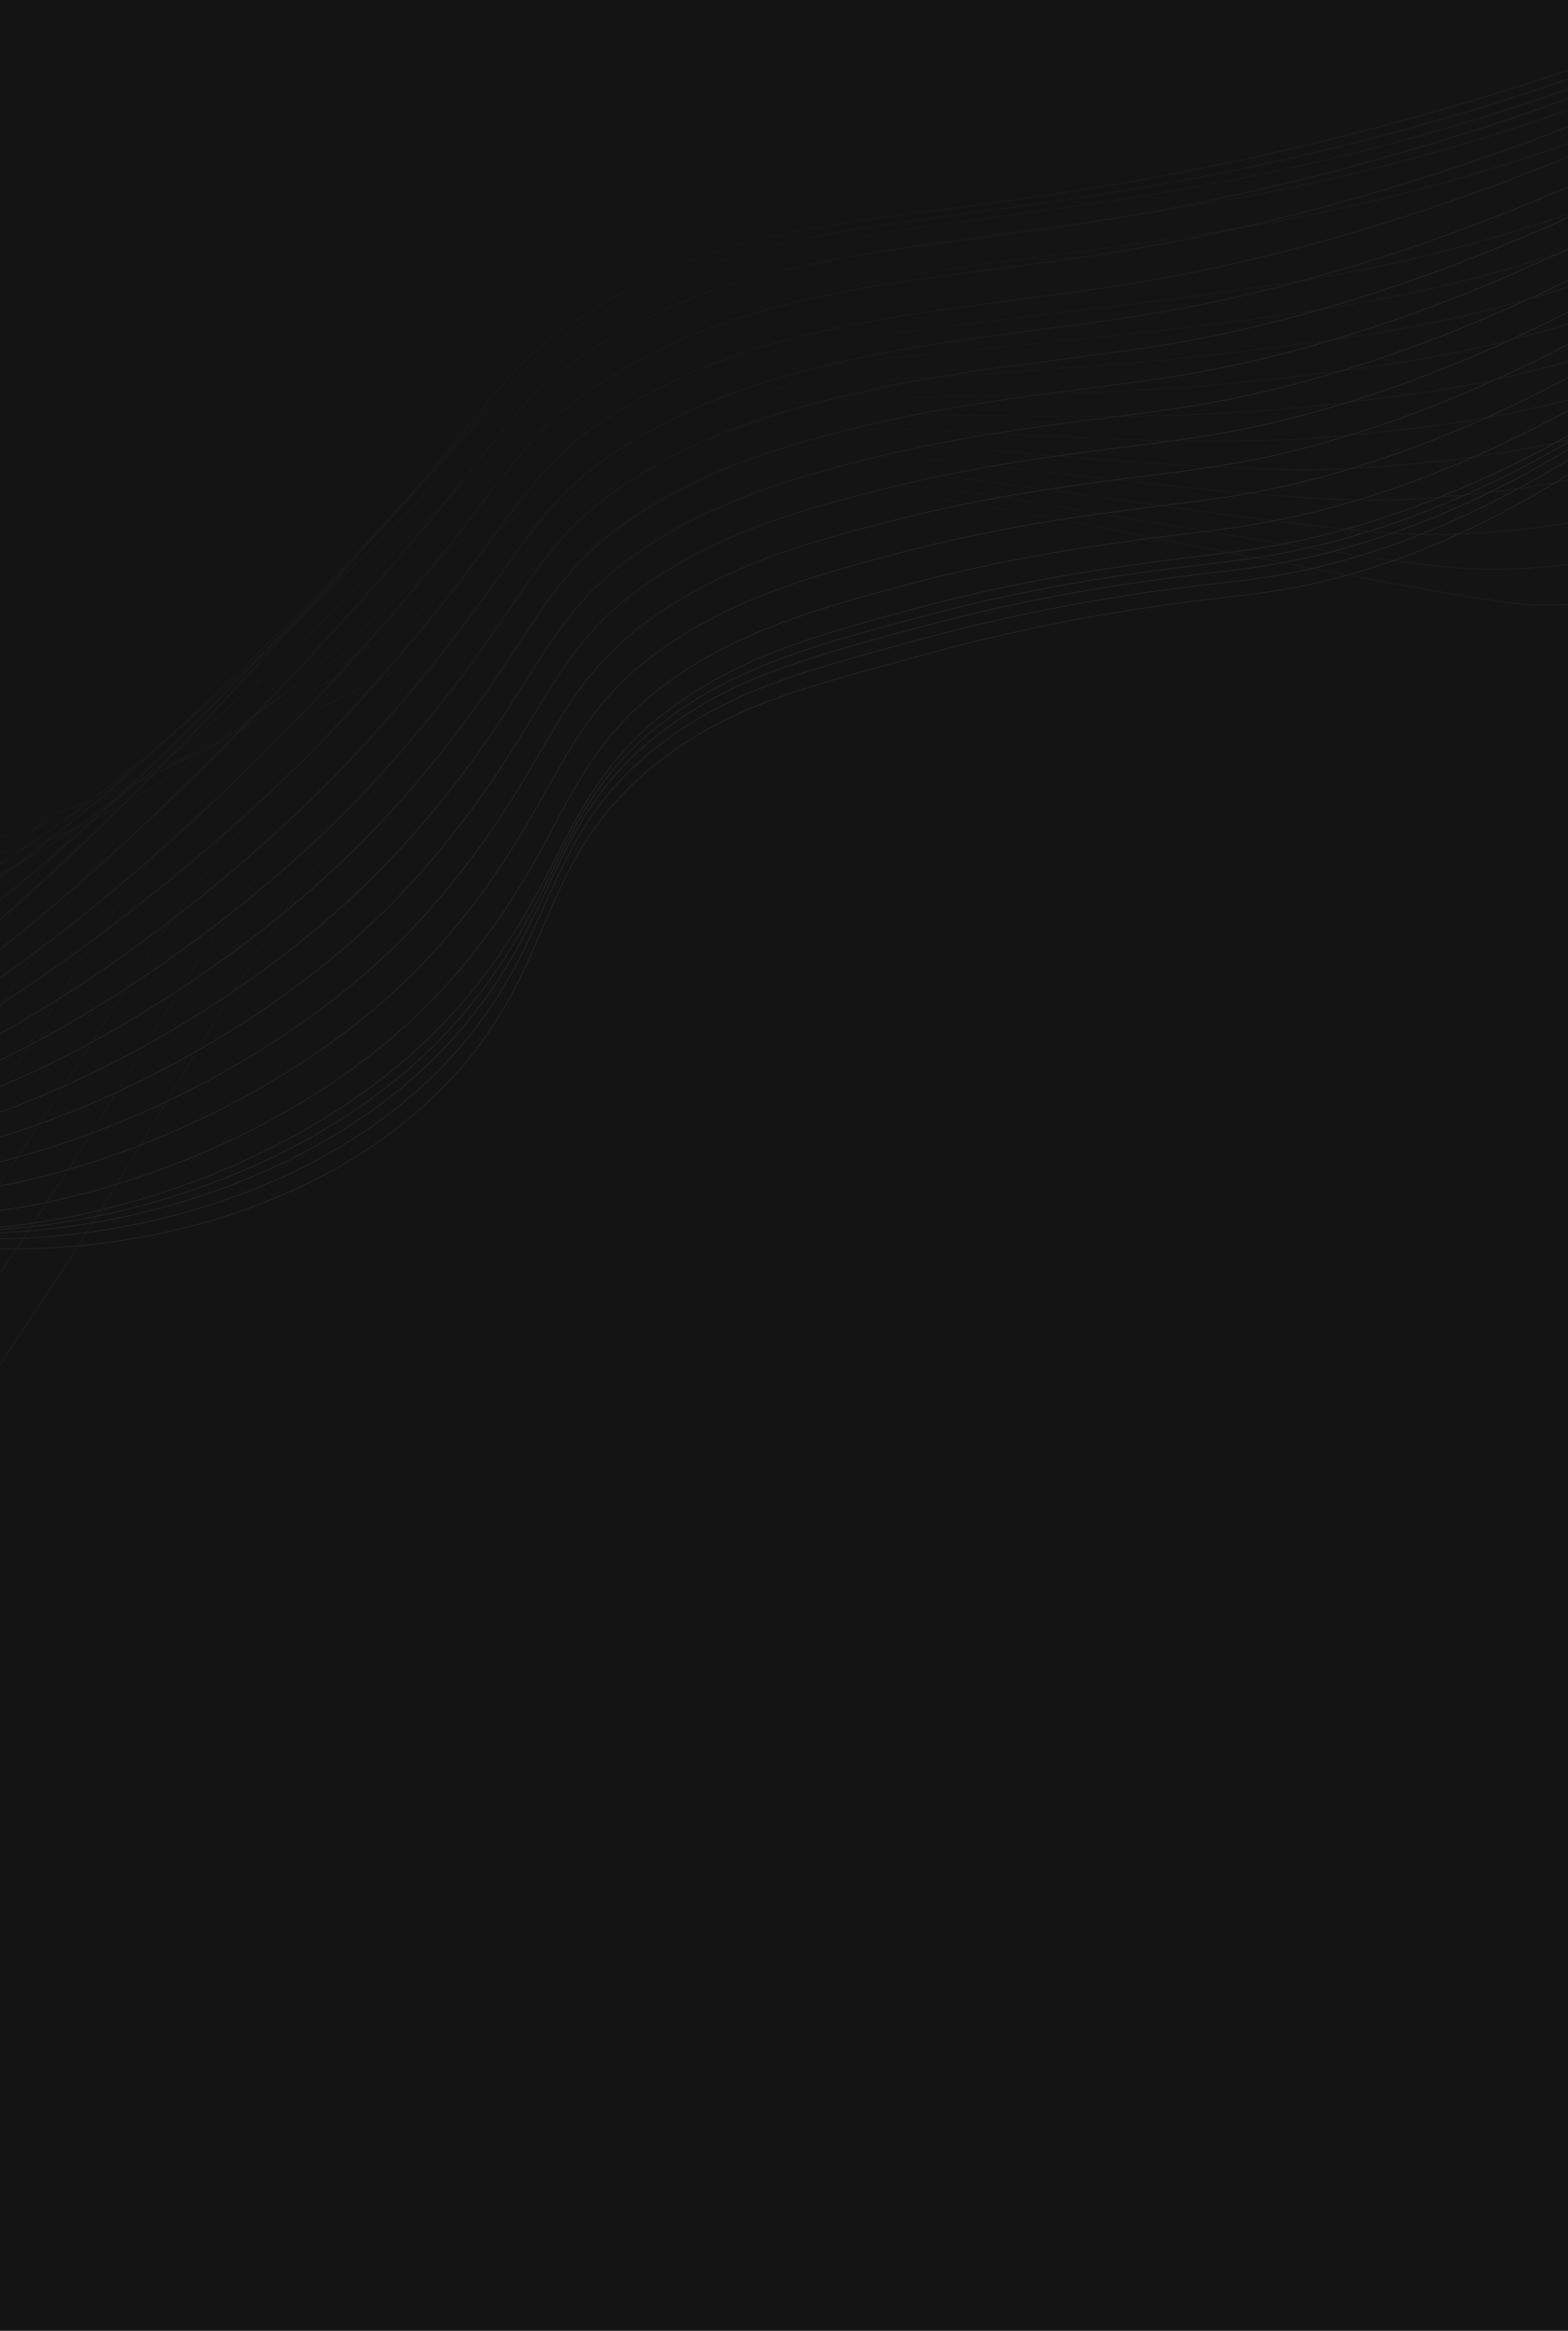<svg width="2692" height="4000" viewBox="0 0 2692 4000" fill="none" xmlns="http://www.w3.org/2000/svg">
<g clip-path="url(#clip0_17_178)">
<rect width="2692" height="4000" fill="#141414"/>
<path d="M-3579.26 3849.69C-3164.63 3572.46 -2921.88 3286.76 -2776.29 3075.19C-2629.06 2861.23 -2544.17 2668.97 -2309.65 2460.97C-2051.26 2231.07 -1841.93 2153.98 -1756.38 2128.45C-1637.75 2093.1 -1635.57 2112.55 -1432.7 2070.61C-1042.98 1990.08 -1005.37 1909.03 -818.433 1895.18C-508.498 1872.2 -486.467 2085.67 -122.114 2134.14C141.767 2169.29 512.564 2108.17 750.256 1876.46C974.079 1658.25 903.466 1460.77 1166.74 1281.35C1274.88 1207.65 1382.67 1178.57 1598.17 1120.44C1874.19 1045.63 2078.13 1028.96 2157.8 1018.66C2393.87 988.27 2733 863.568 3158.84 429.425" stroke="url(#paint0_linear_17_178)" stroke-miterlimit="10"/>
<path d="M-3549.74 3909.87C-3146.56 3645.48 -2890.18 3366.55 -2728.35 3141.21C-2597.53 2956.99 -2513.56 2787.97 -2363.38 2617.23C-2330.51 2579.94 -2295.19 2541.89 -2255.49 2503.93C-2005.23 2264.83 -1806.08 2171.08 -1721.58 2134.42C-1608.29 2085.2 -1601.75 2097.02 -1403.17 2055.47C-1263.26 2026.12 -1166.49 2000.02 -1092.92 1977.31C-967.871 1938.66 -910.89 1909.18 -797.488 1905.27C-755.251 1903.68 -712.971 1906.95 -671.484 1915.03C-479.633 1952.35 -408.052 2094.72 -108.97 2122C151.371 2145.75 512.792 2072.56 745.998 1844.03C764.467 1825.91 782.007 1806.87 798.553 1786.98C965.462 1586.15 932.464 1413.82 1163.69 1255.8C1188.03 1239.11 1213.47 1224.06 1239.82 1210.76C1328.21 1165.79 1429.83 1137.78 1591.19 1094.21C1858.7 1022.37 2059.34 1005.7 2147.23 994.411C2211.49 985.948 2274.93 972.109 2336.87 953.038C2551.52 887.576 2825.28 741.482 3149.26 425.617" stroke="url(#paint1_linear_17_178)" stroke-miterlimit="10"/>
<path d="M-3517.36 3975.22C-3125.77 3723.59 -2854.94 3452.09 -2677.84 3211.87C-2537.17 3021.16 -2449.58 2843.8 -2304.73 2671.59C-2271.71 2632.21 -2237.27 2591.79 -2198.36 2551.93C-1956.27 2303.56 -1770.99 2187.13 -1683.75 2145.39C-1571.26 2091.76 -1564.72 2086.48 -1370.75 2045.4C-1234.88 2016.73 -1136.75 1993.87 -1062.71 1974.98C-938.066 1942.98 -882.522 1919.67 -773.874 1920.65C-732.369 1921.21 -691.025 1925.95 -650.469 1934.8C-463.471 1973.85 -384.707 2101.31 -92.715 2115.16C164.051 2127.45 516.095 2042.18 744.814 1816.84C764.041 1797.51 781.541 1779.14 796.979 1760.18C969.747 1554.11 941.297 1388.1 1164 1235.84C1188.11 1219.21 1213.29 1204.18 1239.39 1190.87C1328.98 1144.62 1430.13 1116.09 1587.86 1074.1C1846.79 1004.93 2044.11 988.543 2139.91 975.561C2203.64 967.143 2266.6 953.623 2328.17 935.129C2541.61 871.553 2816.63 730.739 3142.58 427.326" stroke="url(#paint2_linear_17_178)" stroke-miterlimit="10"/>
<path d="M-3482.52 4044.85C-3102.37 3806.24 -2817.77 3541.43 -2624.68 3287.15C-2474.73 3089.55 -2383.13 2904.07 -2243.78 2730.4C-2210.54 2688.91 -2176.88 2646.14 -2138.93 2604.39C-1904.95 2346.88 -1726.51 2221.22 -1643.66 2160.75C-1541.13 2086 -1525.44 2080.34 -1336 2039.69C-1204.12 2011.49 -1104.6 1991.93 -1029.76 1976.68C-905.612 1951.29 -851.3 1934.21 -747.442 1940.02C-706.893 1942.91 -666.659 1949.21 -627.168 1958.85C-445.06 1999.57 -358.751 2111.83 -74.416 2112.49C179.039 2113.16 521.478 2016.04 745.675 1793.8C764.702 1774.58 782.07 1756.29 797.485 1737.6C975.796 1526.03 952.24 1366.51 1165.92 1219.42C1189.82 1202.82 1214.77 1187.81 1240.63 1174.48C1331.39 1126.89 1432.42 1097.82 1586.12 1057.19C1836.3 990.699 2030.4 974.446 2134.34 960.339C2197.58 951.786 2260.1 938.527 2321.37 920.673C2533.6 858.982 2809.94 723.514 3137.73 432.525" stroke="url(#paint3_linear_17_178)" stroke-miterlimit="10"/>
<path d="M-3447.67 4114.65C-3078.97 3888.89 -2780.66 3630.97 -2571.56 3362.53C-2412.28 3157.95 -2316.78 2964.32 -2182.72 2789.24C-2149.34 2745.67 -2116.56 2700.53 -2079.41 2656.87C-1853.41 2390.43 -1685.7 2249.46 -1603.39 2176.28C-1506.15 2089.79 -1486.24 2074.51 -1301.07 2034.14C-1172.81 2006.47 -1072.4 1990.23 -997 1978.49C-873.393 1959.64 -820.305 1948.97 -721.207 1959.5C-681.693 1964.69 -642.57 1972.53 -604.102 1982.95C-426.89 2025.16 -332.999 2122.29 -56.035 2110.11C194.073 2099.1 526.877 1990.23 746.655 1771.13C765.416 1752.06 782.651 1733.84 798.073 1715.32C982.03 1498.28 963.603 1345.99 1168.11 1203.63C1191.85 1187.17 1216.57 1172.17 1242.14 1158.72C1333.97 1109.93 1434.44 1080.48 1584.65 1040.91C1826.28 977.16 2017.14 961.146 2129.1 945.715C2191.86 937.17 2253.94 924.205 2314.88 906.917C2526 847.141 2803.58 716.887 3133.36 438.417" stroke="url(#paint4_linear_17_178)" stroke-miterlimit="10"/>
<path d="M-3426.11 4160.14C-3068.86 3947.23 -2756.74 3696.24 -2531.69 3413.67C-2363.2 3202.08 -2263.84 3000.06 -2134.93 2823.84C-2101.49 2778.16 -2069.32 2730.84 -2033.13 2685.12C-1815.25 2409.81 -1657.9 2253.76 -1576.65 2167.54C-1484.37 2069.74 -1460.15 2044.09 -1279.67 2004.32C-1179.96 1982.46 -1079.04 1966.48 -977.446 1956.46C-854.216 1943.98 -802.411 1939.93 -708.457 1954.95C-667.376 1961.6 -631.395 1972.99 -593.922 1982.69C-421.754 2026.13 -319.957 2108.56 -50.747 2083.32C196.176 2060.46 519.249 1939.97 734.541 1724.05C753.104 1705.09 770.206 1686.94 785.569 1668.63C975.348 1446.28 961.425 1300.08 1157.27 1163.39C1180.8 1147.03 1205.29 1132.08 1230.59 1118.61C1323.7 1068.68 1423.63 1038.57 1569.78 1000.13C1802.69 938.954 1990.43 923.276 2110.36 906.556C2172.67 897.979 2234.35 885.261 2294.98 868.487C2504.93 810.663 2783.75 685.791 3115.45 419.708" stroke="url(#paint5_linear_17_178)" stroke-miterlimit="10"/>
<path d="M-3411.8 4193.17C-3066.14 3993.01 -2740.24 3748.88 -2499.11 3452.28C-2321.4 3233.67 -2218.4 3023.21 -2094.23 2846.24C-2060.72 2798.35 -2029.32 2748.86 -1993.97 2701.16C-1783.76 2417.01 -1636.66 2245.9 -1556.61 2146.54C-1469.31 2037.88 -1441.02 2001.56 -1265.01 1962.19C-1166.39 1940.14 -1066.06 1926.53 -965.131 1921.53C-842.615 1915.43 -791.755 1917.97 -702.517 1937.95C-662.979 1946.67 -628.239 1960.05 -590.818 1970.12C-423.333 2015.29 -314.263 2081.72 -52.535 2044.23C191.263 2009.3 504.612 1877.36 715.381 1664.56C733.678 1645.75 750.582 1627.71 766.018 1609.53C961.73 1382.08 952.621 1242.06 1139.61 1111.32C1162.93 1094.99 1187.18 1080.04 1212.25 1066.56C1306.44 1015.43 1406.03 984.725 1548.45 947.828C1772.74 889.432 1957.19 873.927 2085.29 855.979C2147.11 847.348 2208.34 834.901 2268.62 818.711C2477.46 762.803 2757.6 643.277 3091.18 389.514" stroke="url(#paint6_linear_17_178)" stroke-miterlimit="10"/>
<path d="M-3397.04 4226.55C-3062.82 4039.41 -2723.43 3801.95 -2466.08 3491.24C-2279.26 3265.59 -2172.73 3046.59 -2053.55 2868.47C-2020.03 2818.24 -1989.27 2766.49 -1954.74 2717C-1752.27 2424.2 -1615.14 2238.23 -1536.75 2125.39C-1453.55 2005.73 -1421.96 1958.9 -1250.49 1919.96C-1152.63 1897.99 -1052.61 1887.05 -952.306 1887.35C-830.713 1887.58 -780.583 1896.95 -696.253 1921.38C-658.421 1932.35 -624.899 1947.44 -587.486 1958.13C-424.875 2004.52 -308.039 2055.37 -53.999 2005.57C186.666 1958.4 490.129 1815.2 696.25 1605.75C714.348 1587.05 731.118 1569.08 746.459 1551.04C947.847 1318.01 943.196 1184.64 1121.5 1058.88C1144.61 1042.66 1168.62 1027.74 1193.4 1014.19C1288.6 961.457 1387.92 930.559 1526.51 895.079C1742.15 839.224 1923.36 824.127 2059.51 804.752C2120.89 796.149 2181.72 784.006 2241.69 768.382C2449.21 714.16 2730.66 599.98 3066.2 358.839" stroke="url(#paint7_linear_17_178)" stroke-miterlimit="10"/>
<path d="M-3382.27 4260.1C-3059.5 4085.81 -2706.47 3855.11 -2433.03 3530.37C-2237.03 3297.64 -2127.04 3070.04 -2012.54 2891.13C-1979.04 2838.83 -1948.74 2784.99 -1915.39 2733.2C-1720.6 2431.73 -1593.31 2230.81 -1516.64 2104.53C-1437.63 1974 -1402.76 1916.51 -1235.75 1877.96C-1138.69 1856.06 -1039.07 1847.58 -939.703 1852.78C-818.463 1859.11 -769.661 1875.63 -690.239 1904.51C-654.009 1917.76 -621.646 1934.36 -584.308 1945.69C-426.534 1993.38 -302.175 2028.52 -55.712 1966.6C181.843 1906.93 475.5 1752.76 677.298 1546.32C695.197 1527.73 711.834 1509.84 727.151 1492.07C934.539 1253.9 934.296 1126.75 1103.86 1006.36C1126.79 990.229 1150.57 975.322 1175.08 961.701C1271.34 907.594 1370.64 876.187 1505.22 842.067C1712.13 788.957 1890.2 774.129 2034.38 753.43C2095.31 744.899 2155.75 733.115 2215.42 718.128C2421.94 666.02 2704.56 556.92 3042.05 328.233" stroke="url(#paint8_linear_17_178)" stroke-miterlimit="10"/>
<path d="M-3367.58 4293.52C-3056.37 4131.88 -2689.6 3907.8 -2400.04 3569.1C-2194.63 3329.07 -2081.6 3093.02 -1971.58 2913.39C-1938.15 2858.77 -1908.37 2802.89 -1875.92 2749.17C-1688.76 2439.25 -1571.2 2223.43 -1496.5 2083.4C-1421.24 1942.19 -1383.43 1873.88 -1220.96 1835.76C-1124.52 1814.09 -1025.2 1808.24 -926.886 1818.44C-806.376 1830.81 -758.49 1854.6 -684.012 1887.87C-649.384 1903.4 -618.416 1921.55 -580.718 1933.38C-427.685 1982.22 -295.89 2001.18 -56.918 1927.62C177.453 1855.31 461.312 1690.35 658.69 1487.04C676.324 1468.6 692.828 1450.78 708.337 1433.51C921.621 1190.17 925.852 1069.22 1086.61 954.398C1109.33 938.208 1132.92 923.284 1157.29 909.695C1254.91 854.749 1353.32 822.53 1484.24 789.312C1682.5 738.912 1857.35 724.39 2009.63 702.329C2064.67 694.398 2124.51 683.547 2189.33 667.593C2394.64 617.371 2678.57 513.617 3017.91 297.353" stroke="url(#paint9_linear_17_178)" stroke-miterlimit="10"/>
<path d="M-3353.4 4326.01C-3053.93 4177.47 -2673.47 3960.11 -2367.61 3607.44C-2153.39 3360.45 -2036.86 3115.52 -1931.22 2935.19C-1897.92 2878.31 -1868.57 2820.4 -1837.09 2764.62C-1657.28 2446.11 -1549.29 2215.37 -1476.99 2061.92C-1405.7 1909.64 -1364.79 1830.93 -1206.79 1793.2C-1110.87 1771.74 -1011.79 1768.41 -914.643 1783.37C-794.694 1801.78 -748.217 1833.21 -678.359 1870.51C-645.334 1888.31 -615.592 1908.02 -578.167 1920.6C-429.949 1970.46 -290.564 1973.67 -59.295 1888.25C171.974 1802.82 445.982 1627.43 638.875 1427.31C656.309 1408.98 672.681 1391.23 688.057 1374.04C907.303 1125.48 916.009 1010.73 1068.2 901.264C1090.64 885.165 1113.95 870.31 1138.03 856.766C1236.91 800.34 1334.8 767.804 1461.71 736.283C1651.36 688.49 1822.97 674.377 1983.3 650.888C2038.07 642.935 2097.48 632.237 2161.82 616.983C2365.91 568.647 2651.12 470.173 2992.45 266.428" stroke="url(#paint10_linear_17_178)" stroke-miterlimit="10"/>
<path d="M-3339.37 4358.06C-3051.08 4222.4 -2657.46 4011.72 -2335.27 3645.14C-2111.6 3391.1 -1992.42 3137.32 -1891.01 2956.56C-1857.81 2897.3 -1828.85 2837.44 -1798.21 2779.52C-1625.93 2452.43 -1527.32 2206.93 -1457.72 2039.7C-1389.72 1876.93 -1346.1 1787 -1193.05 1750.02C-1091.43 1725.48 -983.525 1731.39 -902.9 1747.72C-783.518 1771.99 -737.781 1810.86 -673.139 1852.53C-641.849 1872.67 -613.267 1893.89 -575.88 1907.19C-432.484 1957.89 -285.892 1945.14 -62.01 1848.11C165.685 1749.65 430.351 1563.82 618.758 1366.88C635.927 1348.69 652.166 1331.02 667.475 1313.86C892.581 1060.06 905.695 951.546 1049.01 847.686C1071.26 831.644 1094.34 816.8 1118.17 803.217C1217.95 745.428 1315.62 712.493 1439.08 682.104C1620.07 637.02 1788.26 623.323 1956.7 598.473C2011.15 590.431 2070.2 580.021 2133.92 565.37C2336.91 518.949 2623.39 425.755 2966.5 234.3" stroke="url(#paint11_linear_17_178)" stroke-miterlimit="10"/>
<path d="M-3325.64 4389.76C-3048.76 4267 -2642.38 4062.28 -2303.26 3682.42C-2071.42 3420.72 -1948.3 3158.7 -1851.1 2977.22C-1818.17 2915.6 -1789.36 2853.74 -1759.96 2793.9C-1594.73 2458.48 -1505.74 2197.66 -1438.52 2017.18C-1373.9 1843.61 -1328.07 1743.26 -1179 1706.32C-1081.16 1682.31 -972.183 1691.09 -890.907 1711.57C-772.092 1741.71 -727.861 1788.36 -667.736 1834.09C-637.982 1856.48 -610.764 1879.14 -573.349 1893.12C-434.591 1945.01 -280.851 1915.72 -64.091 1807.7C160.252 1695.83 415.355 1499.94 599.239 1306.11C616.255 1288.07 632.339 1270.48 647.491 1253.35C878.7 994.437 896.148 892.023 1030.73 793.696C1052.73 777.691 1075.57 762.869 1099.14 749.293C1200.02 690.201 1297.43 656.801 1417.07 627.66C1589.32 585.256 1754.61 572.123 1931.06 545.61C1985.28 537.612 2043.78 527.326 2107.06 513.272C2308.87 468.803 2596.63 380.888 2941.76 202.02" stroke="url(#paint12_linear_17_178)" stroke-miterlimit="10"/>
<path d="M-3312.15 4420.98C-3046.83 4311.05 -2626.75 4113.05 -2271.5 3719.22C-2030.49 3450.45 -1904.49 3179.37 -1811.34 2997.62C-1778.61 2933.77 -1750.22 2869.89 -1721.72 2807.95C-1563.68 2464.1 -1483.82 2188.04 -1419.69 1994.17C-1358.35 1809.66 -1310.19 1698.48 -1165.89 1662.18C-1071.8 1638.6 -961.644 1650.29 -879.776 1675.13C-761.396 1711.06 -718.597 1765.61 -663.224 1815.45C-635.368 1840.37 -609.015 1864.29 -571.74 1878.95C-437.236 1931.46 -272.7 1892.37 -66.88 1766.64C149.504 1634.46 399.651 1435.41 579.116 1244.73C595.91 1226.8 611.839 1209.3 626.903 1192.22C864.501 928.555 885.893 831.851 1011.74 739.057C1033.55 723.126 1056.17 708.337 1079.51 694.749C1181.53 634.42 1278.81 600.312 1394.22 572.471C1557.73 533.255 1720.3 520.679 1904.56 492.443C1958.5 484.423 2016.61 474.358 2079.3 460.974C2280.01 418.42 2569.04 335.785 2916.06 169.406" stroke="url(#paint13_linear_17_178)" stroke-miterlimit="10"/>
<path d="M-3299.12 4452.03C-3045.32 4354.81 -2611.53 4163.7 -2240.2 3755.85C-1990 3479.99 -1861.49 3200.14 -1772.25 3017.61C-1739.58 2951.28 -1711.51 2885.58 -1684.26 2821.38C-1533.38 2468.83 -1462.91 2178.19 -1401.42 1970.61C-1343.03 1775.15 -1292.19 1653.45 -1152.32 1617.44C-1062.05 1594.33 -950.757 1608.86 -868.231 1638.02C-750.359 1679.61 -709.192 1742.18 -658.21 1795.84C-632.118 1823.21 -606.799 1848.4 -569.525 1863.84C-440.072 1917.42 -272.692 1855.58 -69.955 1725.23C146.518 1586.31 383.593 1370.56 558.572 1183.05C574.811 1165.38 591.05 1147.71 605.895 1130.81C849.352 861.897 875.249 771.289 992.401 684.094C1013.96 668.195 1036.33 653.427 1059.43 639.851C1162.54 578.218 1259.23 543.83 1371.16 517.223C1526.17 480.201 1685.07 467.746 1877.54 438.517C1931.29 430.437 1988.88 420.224 2051.37 407.732C2250.68 366.732 2541.24 289.672 2889.88 135.929" stroke="url(#paint14_linear_17_178)" stroke-miterlimit="10"/>
<path d="M-3285.68 4482.41C-3043.32 4398.21 -2596.03 4213.77 -2208.44 3791.87C-1948.8 3508.79 -1818.15 3219.95 -1732.83 3037.25C-1700.74 2968.63 -1672.48 2900.92 -1646.26 2834.86C-1501.62 2474.32 -1441.4 2167.83 -1383.19 1947.14C-1328.29 1740.52 -1275.3 1608.61 -1139.36 1572.87C-1052.91 1550.23 -940.342 1567.52 -857.261 1600.97C-739.611 1648.58 -700.428 1718.85 -653.763 1776.46C-629.599 1806.46 -605.217 1832.77 -568.047 1848.97C-443.18 1903.35 -269.175 1824.65 -73.303 1683.79C139.236 1531.35 367.396 1305.61 537.786 1121.25C554.026 1103.58 569.8 1086.17 584.939 1069.8C834.322 795.609 864.413 711.005 972.896 629.306C994.461 613.462 1016.83 598.751 1039.93 585.233C1135.29 527.614 1239.46 486.029 1348.28 462.136C1494.64 427.824 1650.33 415.675 1850.9 385.085C1904.33 376.916 1961.56 367.16 2023.23 355.212C2310.79 298.064 2592.25 213.643 2863.8 103.094" stroke="url(#paint15_linear_17_178)" stroke-miterlimit="10"/>
<path d="M-3272.67 4512.77C-3041.76 4441.42 -2580.84 4263.74 -2177.16 3827.82C-1908.61 3537.8 -1775.14 3240.11 -1693.38 3056.61C-1330.72 2241.7 -1424.23 1607.73 -1126.12 1527.71C-1043.48 1505.53 -929.646 1525.59 -846.04 1563.43C-667.541 1644.15 -674.332 1784.12 -566.251 1833.57C-301.245 1954.86 252.724 1348.57 564.08 1007.87C867.641 675.641 859.053 627.56 1019.49 530.01C1299.45 359.568 1512.09 392.13 1995.02 301.948C2281.95 247.94 2563.87 170.122 2837.88 69.301" stroke="url(#paint16_linear_17_178)" stroke-miterlimit="10"/>
<path d="M-3262.16 4531.76C-3023.49 4461.41 -2578.71 4285.9 -2192.88 3868.98C-1926.73 3580.9 -1803.88 3286.92 -1714.84 3092.27C-1358.87 2315.25 -1437.38 1730.76 -1146.67 1625.77C-1033.1 1584.72 -908.641 1559.59 -810.269 1572.25C-616.936 1597.2 -617.936 1715.84 -493.512 1752.5C-221.062 1832.88 303.942 1282.37 602.858 962.439C893.819 650.381 890.065 609.774 1067.22 520.316C1361.58 371.652 1560.14 394.754 2016.42 312.22C2301.07 260.684 2580.24 182.464 2850.23 78.596" stroke="url(#paint17_linear_17_178)" stroke-miterlimit="10"/>
<path d="M-3251.2 4551.54C-2851.72 4436.84 -2491.11 4215.33 -2208.2 3910.87C-1944.41 3624.79 -1832.64 3334.6 -1735.89 3128.66C-1388.03 2388.84 -1452.19 1844.81 -1166.75 1724.52C-1021.89 1663.54 -891.305 1596.05 -774.058 1581.86C-573.035 1557.26 -564.212 1648.68 -420.334 1672.23C-145.548 1717.04 355.563 1216.9 642.107 917.705C919.869 626.146 920.648 592.311 1115.41 511.315C1422.68 383.44 1608.95 398.773 2038.25 323.29C2320.53 274.206 2596.88 195.624 2862.75 88.836" stroke="url(#paint18_linear_17_178)" stroke-miterlimit="10"/>
<path d="M-3231.7 4586.73C-2842.01 4478.72 -2489.99 4264.55 -2214.92 3968.12C-1953.59 3684.01 -1852.84 3397.59 -1748.41 3180.45C-1410.34 2477.63 -1431.06 2019.21 -1178.37 1838.71C-1020.28 1725.8 -866.559 1651.06 -729.283 1606.77C-521.898 1539.78 -503.843 1598.06 -338.591 1607.25C-65.022 1622.46 416.218 1167.43 689.823 888.409C955.286 617.719 959.168 589.8 1172.04 517.687C1491.42 409.48 1666.16 418.097 2068.65 349.658C2348.64 303.109 2622.27 224.148 2884.01 114.368" stroke="url(#paint19_linear_17_178)" stroke-miterlimit="10"/>
<path d="M-3202.03 4640.3C-2822.15 4538.95 -2478.76 4332.07 -2211.63 4043.6C-1952.73 3761.37 -1863.07 3478.74 -1750.86 3250.43C-1423.37 2584.11 -1426.94 2161.04 -1179.84 1971.06C-996.244 1829.96 -844.907 1685.92 -674.499 1649.91C-440.016 1600.36 -430.16 1600.45 -246.84 1560.5C21.777 1599.19 486.773 1135.98 747.681 877.268C1000.39 627.092 1007.4 604.986 1238.85 542.279C1569.52 452.721 1733.53 455.914 2109.06 394.254C2386.76 350.207 2657.68 270.832 2915.24 158.06" stroke="url(#paint20_linear_17_178)" stroke-miterlimit="10"/>
<path d="M-3140.68 4751.04C-2780.6 4663.02 -2454.38 4470.99 -2202.66 4198.88C-1948.52 3920.58 -1881.51 3645.3 -1753.36 3394.71C-1449.33 2800.21 -1423.05 2440.43 -1180.47 2240.11C-943.955 2044.8 -753.008 1886.27 -562.503 1740.57C-327.278 1560.64 -281.783 1556 -60.909 1471.38C209.343 1468.39 629.698 1076.67 865.721 859.337C1092.92 650.19 1105.38 637.909 1374.79 595.815C1726.79 540.856 1870.75 536.506 2192.04 487.974C2465.16 448.897 2730.79 368.653 2979.87 249.974" stroke="url(#paint21_linear_17_178)" stroke-miterlimit="10"/>
<path d="M-3109.31 4807.67C-2822.54 4742.25 -2475.45 4581.48 -2197.46 4277.64C-1945.16 4001.84 -1890.24 3729.61 -1753.96 3468.01C-1462.67 2908.94 -1422.26 2578.89 -1180.17 2375.81C-916.188 2154.44 -712.055 1967.87 -505.814 1786.99C-258.86 1570.28 -221.43 1493.76 32.748 1427.92C296.099 1359.69 701.988 1048.51 925.351 851.552C1139.75 662.852 1154.85 655.013 1443.33 623.697C1806.1 584.725 1940.11 578.248 2234.62 535.705C2417.69 509.252 2687.49 457.833 3013.27 296.802" stroke="url(#paint22_linear_17_178)" stroke-miterlimit="10"/>
<path d="M-3077.39 4865.3C-2782.67 4800.59 -2451.92 4642.28 -2191.82 4357.37C-1941.87 4083.57 -1898.71 3814.73 -1754.05 3542.25C-1476.05 3018.38 -1422.54 2717.78 -1179.29 2512.41C-887.295 2265.8 -669.77 2050.47 -448.676 1834.38C-189.153 1580.69 -148.192 1474.36 126.853 1385.42C389.141 1300.86 774.433 1020.79 985.563 844.66C1187.31 676.334 1204.92 671.785 1512.49 652.538C1885.77 629.089 2010.01 621.258 2277.38 584.55C2458.48 559.708 2724.9 510.166 3046.89 344.81" stroke="url(#paint23_linear_17_178)" stroke-miterlimit="10"/>
<path d="M-3045.1 4923.59C-2742.05 4859.82 -2428.02 4703.74 -2185.77 4437.83C-1938.18 4166.03 -1906.94 3900.58 -1753.74 3617.21C-1489.45 3128.27 -1422.79 2856.74 -1178.07 2649.77C-857.327 2378.48 -626.637 2133.82 -391.134 1882.5C-118.473 1591.6 -73.637 1457.18 221.364 1343.65C483.103 1242.91 847.466 994.126 1046.11 838.535C1234.73 690.671 1255.35 689.222 1581.99 682.147C1966.03 673.734 2080.35 665.234 2320.54 634.125C2499.78 610.925 2762.83 563.597 3080.88 393.482" stroke="url(#paint24_linear_17_178)" stroke-miterlimit="10"/>
<path d="M-3012.33 4982.74C-2701.68 4919.71 -2403.62 4765.96 -2179.27 4519.09C-1934.09 4249.22 -1915 3987.04 -1752.99 3692.97C-1502.85 3238.76 -1445.5 2966.4 -1176.34 2787.89C-794.772 2534.78 -582.828 2217.91 -333.15 1931.41C-47.05 1603.22 -20.645 1367.87 316.315 1302.68C597.923 1248.45 920.454 968.01 1107.17 833.169C1282.89 705.893 1306.28 707.079 1651.97 712.448C2046.81 718.696 2151.15 710.346 2364.15 684.497C2541.49 663.041 2801.19 617.655 3115.35 443.017" stroke="url(#paint25_linear_17_178)" stroke-miterlimit="10"/>
<path d="M-2978.5 5043.82C-2659.82 4981.64 -2378.29 4830.02 -2171.43 4602.63C-1928.71 4334.74 -1922.06 4075.63 -1750.94 3771.05C-1515.02 3351.18 -1441.87 3112.5 -1173.4 2928.38C-764.782 2647.97 -537.429 2304.25 -273.812 1982.61C25.993 1616.98 55.551 1365.4 412.621 1263.99C695.875 1183.6 995.452 944.424 1169.45 830.164C1332.24 723.239 1358.89 726.7 1723.19 745.176C2129.07 765.701 2223.35 757.981 2409.11 737.155C2584.53 717.547 2840.8 673.97 3151.13 494.772" stroke="url(#paint26_linear_17_178)" stroke-miterlimit="10"/>
<path d="M-2942.53 5108.74C-2615.9 5047.45 -2350.74 4898.22 -2161.92 4689.34C-1921.6 4423.38 -1927.74 4167.19 -1747.17 3852.25C-1526.3 3466.92 -1436.59 3261.75 -1168.66 3071.94C-733.233 2763.5 -490.132 2393.7 -212.776 2037.04C100.957 1633.59 137.158 1368.78 510.624 1228.53C794.604 1121.88 1071.66 923.81 1233.52 830.242C1383.21 743.677 1413.27 749.235 1796.22 780.988C2213.18 815.584 2297.56 808.928 2455.77 793.037C2629.37 775.476 2882.51 733.289 3188.62 549.75" stroke="url(#paint27_linear_17_178)" stroke-miterlimit="10"/>
<path d="M-2905.94 5174.8C-2571.29 5114.36 -2322.58 4967.39 -2151.57 4777.56C-1913.69 4513.47 -1933.03 4259.91 -1742.56 3934.98C-1536.72 3583.75 -1430.73 3412.5 -1163.14 3217.07C-701.575 2880.01 -441.893 2484.54 -150.931 2092.93C177.163 1651.5 222.644 1375.56 609.437 1194.53C893.293 1061.66 1148.67 904.488 1298.38 831.884C1434.82 765.582 1468.56 772.921 1870.02 818.364C2298.44 866.744 2372.24 862.301 2503.28 850.446C2675.04 835.205 2924.37 794.605 3226.95 606.256" stroke="url(#paint28_linear_17_178)" stroke-miterlimit="10"/>
<path d="M-2866.11 5246.7C-2523.48 5187.04 -2291.6 5042.11 -2138.02 4871.57C-1903.1 4608.86 -1935.74 4358.07 -1734.74 4023.48C-1544.18 3706.23 -1421.77 3569.01 -1154.35 3367.94C-667.284 3001.74 -390.285 2581.15 -86.152 2154.73C255.773 1675.62 330.882 1416.68 711.184 1166.45C982.218 988.195 1228.55 891.125 1366.23 839.413C1489.56 793.13 1527.05 802.383 1946.79 861.559C2386.76 923.753 2449.91 921.221 2553.64 913.645C2723.62 901.299 2969.49 861.491 3268.17 668.618" stroke="url(#paint29_linear_17_178)" stroke-miterlimit="10"/>
<path d="M-2826.68 5317.87C-2476.1 5259.1 -2260.57 5116.45 -2124.77 4964.87C-1892.31 4704.14 -1939.63 4455.05 -1727.29 4111.33C-1552.19 3827.88 -1413.35 3724.85 -1146 3518.18C-633.824 3122.28 -339.014 2676.99 -21.105 2215.61C335.175 1698.36 418.368 1416.89 813.198 1137.44C1087.51 943.49 1308.58 876.296 1434.18 846.02C1544.42 819.654 1585.79 830.577 2023.69 903.9C2475.44 979.524 2527.8 979.758 2604.31 975.981C2772.53 967.651 3014.78 927.418 3309.63 729.986" stroke="url(#paint30_linear_17_178)" stroke-miterlimit="10"/>
<path d="M-2787.22 5389.1C-2428.86 5331.23 -2229.1 5190.64 -2111.58 5058.21C-1881.79 4799.56 -1944.57 4551.23 -1719.84 4199.17C-1560.34 3949.26 -1405 3880.73 -1137.58 3668.39C-600.998 3242.31 -287.826 2772.53 43.572 2276.61C414.243 1721.28 505.905 1416.73 914.842 1108.55C1193.67 898.476 1388.35 861.171 1501.93 852.737C1598.85 845.55 1644.16 858.889 2100.39 946.351C2564.02 1035.44 2605.37 1038.82 2654.61 1038.44C2821.12 1037.21 3059.76 993.597 3350.79 791.603" stroke="url(#paint31_linear_17_178)" stroke-miterlimit="10"/>
</g>
<defs>
<linearGradient id="paint0_linear_17_178" x1="-589.785" y1="1454.35" x2="-82.308" y2="2370.45" gradientUnits="userSpaceOnUse">
<stop stop-color="#1F1F1F" stop-opacity="0.2"/>
<stop offset="0.525" stop-color="#292929"/>
</linearGradient>
<linearGradient id="paint1_linear_17_178" x1="-574.866" y1="1491.46" x2="-100.438" y2="2347.9" gradientUnits="userSpaceOnUse">
<stop stop-color="#1F1F1F" stop-opacity="0.2"/>
<stop offset="0.525" stop-color="#292929"/>
</linearGradient>
<linearGradient id="paint2_linear_17_178" x1="-563.015" y1="1523.19" x2="-115.529" y2="2330.99" gradientUnits="userSpaceOnUse">
<stop stop-color="#1F1F1F" stop-opacity="0.2"/>
<stop offset="0.525" stop-color="#292929"/>
</linearGradient>
<linearGradient id="paint3_linear_17_178" x1="-554.912" y1="1548.16" x2="-126.766" y2="2321.05" gradientUnits="userSpaceOnUse">
<stop stop-color="#1F1F1F" stop-opacity="0.2"/>
<stop offset="0.525" stop-color="#292929"/>
</linearGradient>
<linearGradient id="paint4_linear_17_178" x1="-549.135" y1="1568.92" x2="-136.111" y2="2314.51" gradientUnits="userSpaceOnUse">
<stop stop-color="#1F1F1F" stop-opacity="0.2"/>
<stop offset="0.525" stop-color="#292929"/>
</linearGradient>
<linearGradient id="paint5_linear_17_178" x1="-557.709" y1="1563.55" x2="-130.597" y2="2334.57" gradientUnits="userSpaceOnUse">
<stop stop-color="#1F1F1F" stop-opacity="0.2"/>
<stop offset="0.525" stop-color="#292929"/>
</linearGradient>
<linearGradient id="paint6_linear_17_178" x1="-573.841" y1="1544.84" x2="-117.653" y2="2368.35" gradientUnits="userSpaceOnUse">
<stop stop-color="#1F1F1F" stop-opacity="0.2"/>
<stop offset="0.525" stop-color="#292929"/>
</linearGradient>
<linearGradient id="paint7_linear_17_178" x1="-590.603" y1="1525.16" x2="-104.519" y2="2402.63" gradientUnits="userSpaceOnUse">
<stop stop-color="#1F1F1F" stop-opacity="0.2"/>
<stop offset="0.525" stop-color="#292929"/>
</linearGradient>
<linearGradient id="paint8_linear_17_178" x1="-607.327" y1="1504.91" x2="-90.888" y2="2437.19" gradientUnits="userSpaceOnUse">
<stop stop-color="#1F1F1F" stop-opacity="0.2"/>
<stop offset="0.525" stop-color="#292929"/>
</linearGradient>
<linearGradient id="paint9_linear_17_178" x1="-624.342" y1="1483.99" x2="-76.596" y2="2472.77" gradientUnits="userSpaceOnUse">
<stop stop-color="#1F1F1F" stop-opacity="0.2"/>
<stop offset="0.525" stop-color="#292929"/>
</linearGradient>
<linearGradient id="paint10_linear_17_178" x1="-642.428" y1="1462.3" x2="-62.431" y2="2509.31" gradientUnits="userSpaceOnUse">
<stop stop-color="#1F1F1F" stop-opacity="0.2"/>
<stop offset="0.525" stop-color="#292929"/>
</linearGradient>
<linearGradient id="paint11_linear_17_178" x1="-660.938" y1="1439.61" x2="-47.556" y2="2546.89" gradientUnits="userSpaceOnUse">
<stop stop-color="#1F1F1F" stop-opacity="0.2"/>
<stop offset="0.525" stop-color="#292929"/>
</linearGradient>
<linearGradient id="paint12_linear_17_178" x1="-679.286" y1="1416.12" x2="-31.845" y2="2584.88" gradientUnits="userSpaceOnUse">
<stop stop-color="#1F1F1F" stop-opacity="0.2"/>
<stop offset="0.525" stop-color="#292929"/>
</linearGradient>
<linearGradient id="paint13_linear_17_178" x1="-698.493" y1="1391.79" x2="-16.042" y2="2623.75" gradientUnits="userSpaceOnUse">
<stop stop-color="#1F1F1F" stop-opacity="0.2"/>
<stop offset="0.525" stop-color="#292929"/>
</linearGradient>
<linearGradient id="paint14_linear_17_178" x1="-718.078" y1="1367.09" x2="-0.067" y2="2663.24" gradientUnits="userSpaceOnUse">
<stop stop-color="#1F1F1F" stop-opacity="0.2"/>
<stop offset="0.525" stop-color="#292929"/>
</linearGradient>
<linearGradient id="paint15_linear_17_178" x1="-737.671" y1="1341.9" x2="16.389" y2="2703.12" gradientUnits="userSpaceOnUse">
<stop stop-color="#1F1F1F" stop-opacity="0.2"/>
<stop offset="0.525" stop-color="#292929"/>
</linearGradient>
<linearGradient id="paint16_linear_17_178" x1="-757.388" y1="1316.25" x2="33.128" y2="2743.29" gradientUnits="userSpaceOnUse">
<stop stop-color="#1F1F1F" stop-opacity="0.2"/>
<stop offset="0.525" stop-color="#292929"/>
</linearGradient>
<linearGradient id="paint17_linear_17_178" x1="-716.324" y1="1383.88" x2="47.413" y2="2762.57" gradientUnits="userSpaceOnUse">
<stop stop-color="#1F1F1F" stop-opacity="0.2"/>
<stop offset="0.525" stop-color="#292929"/>
</linearGradient>
<linearGradient id="paint18_linear_17_178" x1="-675.821" y1="1450.81" x2="62.007" y2="2782.73" gradientUnits="userSpaceOnUse">
<stop stop-color="#1F1F1F" stop-opacity="0.2"/>
<stop offset="0.525" stop-color="#292929"/>
</linearGradient>
<linearGradient id="paint19_linear_17_178" x1="-643.715" y1="1502.34" x2="85.195" y2="2818.17" gradientUnits="userSpaceOnUse">
<stop stop-color="#1F1F1F" stop-opacity="0.2"/>
<stop offset="0.525" stop-color="#292929"/>
</linearGradient>
<linearGradient id="paint20_linear_17_178" x1="-622.02" y1="1535.16" x2="118.525" y2="2871.99" gradientUnits="userSpaceOnUse">
<stop stop-color="#1F1F1F" stop-opacity="0.2"/>
<stop offset="0.525" stop-color="#292929"/>
</linearGradient>
<linearGradient id="paint21_linear_17_178" x1="-580.297" y1="1598.11" x2="187.183" y2="2983.56" gradientUnits="userSpaceOnUse">
<stop stop-color="#1F1F1F" stop-opacity="0.2"/>
<stop offset="0.525" stop-color="#292929"/>
</linearGradient>
<linearGradient id="paint22_linear_17_178" x1="-560.09" y1="1627.85" x2="222.588" y2="3040.74" gradientUnits="userSpaceOnUse">
<stop stop-color="#1F1F1F" stop-opacity="0.2"/>
<stop offset="0.525" stop-color="#292929"/>
</linearGradient>
<linearGradient id="paint23_linear_17_178" x1="-540.501" y1="1656.87" x2="258.18" y2="3098.65" gradientUnits="userSpaceOnUse">
<stop stop-color="#1F1F1F" stop-opacity="0.2"/>
<stop offset="0.525" stop-color="#292929"/>
</linearGradient>
<linearGradient id="paint24_linear_17_178" x1="-521.319" y1="1685.15" x2="294.213" y2="3157.35" gradientUnits="userSpaceOnUse">
<stop stop-color="#1F1F1F" stop-opacity="0.2"/>
<stop offset="0.525" stop-color="#292929"/>
</linearGradient>
<linearGradient id="paint25_linear_17_178" x1="-502.48" y1="1712.82" x2="330.611" y2="3216.71" gradientUnits="userSpaceOnUse">
<stop stop-color="#1F1F1F" stop-opacity="0.2"/>
<stop offset="0.525" stop-color="#292929"/>
</linearGradient>
<linearGradient id="paint26_linear_17_178" x1="-484.587" y1="1738.7" x2="368.165" y2="3278.08" gradientUnits="userSpaceOnUse">
<stop stop-color="#1F1F1F" stop-opacity="0.2"/>
<stop offset="0.525" stop-color="#292929"/>
</linearGradient>
<linearGradient id="paint27_linear_17_178" x1="-469.181" y1="1760.17" x2="407.82" y2="3343.33" gradientUnits="userSpaceOnUse">
<stop stop-color="#1F1F1F" stop-opacity="0.2"/>
<stop offset="0.525" stop-color="#292929"/>
</linearGradient>
<linearGradient id="paint28_linear_17_178" x1="-454.246" y1="1780.79" x2="448.102" y2="3409.7" gradientUnits="userSpaceOnUse">
<stop stop-color="#1F1F1F" stop-opacity="0.2"/>
<stop offset="0.525" stop-color="#292929"/>
</linearGradient>
<linearGradient id="paint29_linear_17_178" x1="-442.559" y1="1795.85" x2="491.385" y2="3481.8" gradientUnits="userSpaceOnUse">
<stop stop-color="#1F1F1F" stop-opacity="0.2"/>
<stop offset="0.525" stop-color="#292929"/>
</linearGradient>
<linearGradient id="paint30_linear_17_178" x1="-430.297" y1="1811.25" x2="534.681" y2="3553.23" gradientUnits="userSpaceOnUse">
<stop stop-color="#1F1F1F" stop-opacity="0.2"/>
<stop offset="0.525" stop-color="#292929"/>
</linearGradient>
<linearGradient id="paint31_linear_17_178" x1="-418.219" y1="1826.71" x2="577.829" y2="3624.77" gradientUnits="userSpaceOnUse">
<stop stop-color="#1F1F1F" stop-opacity="0.2"/>
<stop offset="0.525" stop-color="#292929"/>
</linearGradient>
<clipPath id="clip0_17_178">
<rect width="2692" height="4000" fill="white"/>
</clipPath>
</defs>
</svg>
